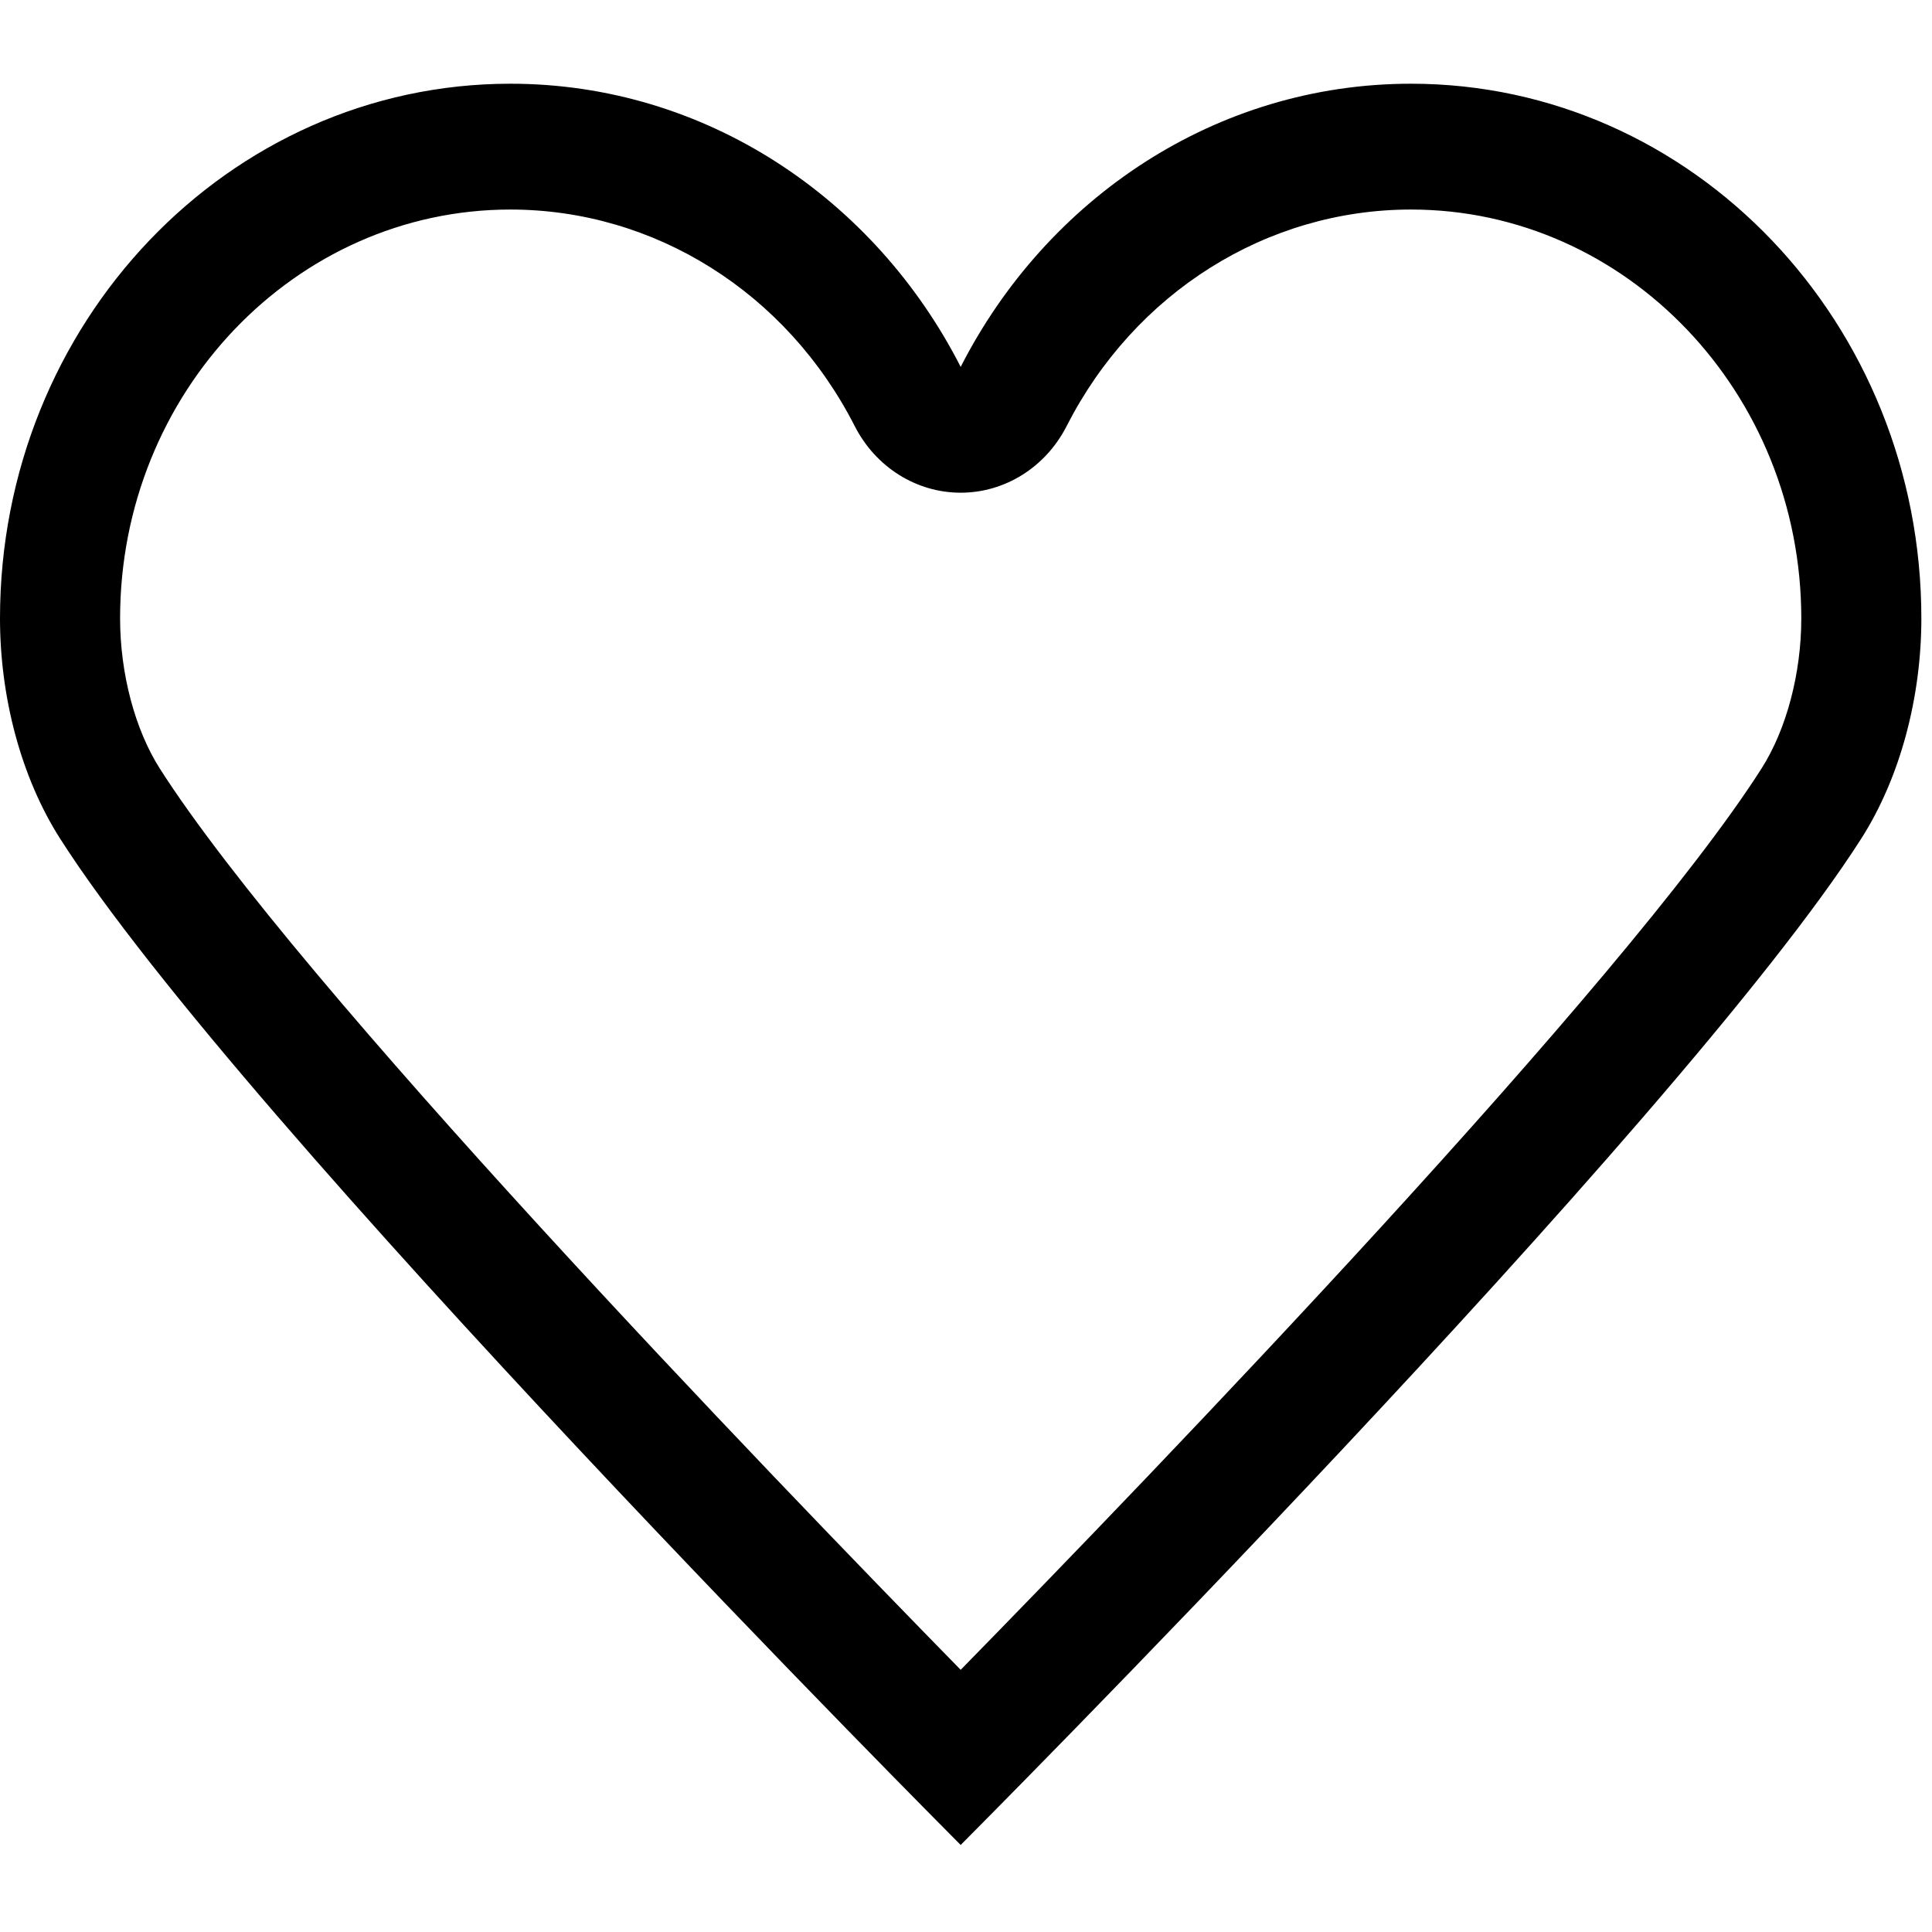 <?xml version="1.0" encoding="utf-8"?>
<!-- Generator: Adobe Illustrator 16.0.0, SVG Export Plug-In . SVG Version: 6.00 Build 0)  -->
<!DOCTYPE svg PUBLIC "-//W3C//DTD SVG 1.1//EN" "http://www.w3.org/Graphics/SVG/1.1/DTD/svg11.dtd">
<svg version="1.1" id="图层_1" xmlns="http://www.w3.org/2000/svg" xmlns:xlink="http://www.w3.org/1999/xlink" x="0px" y="0px"
	 width="300px" height="300px" viewBox="0 0 300 300" enable-background="new 0 0 300 300" xml:space="preserve">
<path d="M219.099,32.537c33.417,0,60.604,28.48,60.604,63.483c0,8.546-2.309,17.267-6.187,23.333
	c-21.356,33.497-94.445,109.395-124.342,139.938C119.285,228.748,46.196,152.867,24.822,119.353
	c-3.868-6.066-6.175-14.787-6.175-23.333c0-35.003,27.185-63.483,60.602-63.483c22.402,0,42.894,12.888,53.479,33.639
	c3.246,6.357,9.558,10.331,16.446,10.331c6.887,0,13.2-3.973,16.445-10.331C176.197,45.425,196.696,32.537,219.099,32.537
	 M219.099,13c-30.293,0-56.588,17.817-69.925,43.97C135.836,30.817,109.542,13,79.249,13C35.481,13,0,50.164,0,96.021
	c0,12.2,3.254,24.667,9.323,34.185c28.399,44.529,139.851,156.279,139.851,156.279s111.451-111.75,139.85-156.279
	c6.069-9.518,9.324-21.985,9.324-34.185C298.348,50.164,262.867,13,219.099,13L219.099,13z"/>
</svg>
